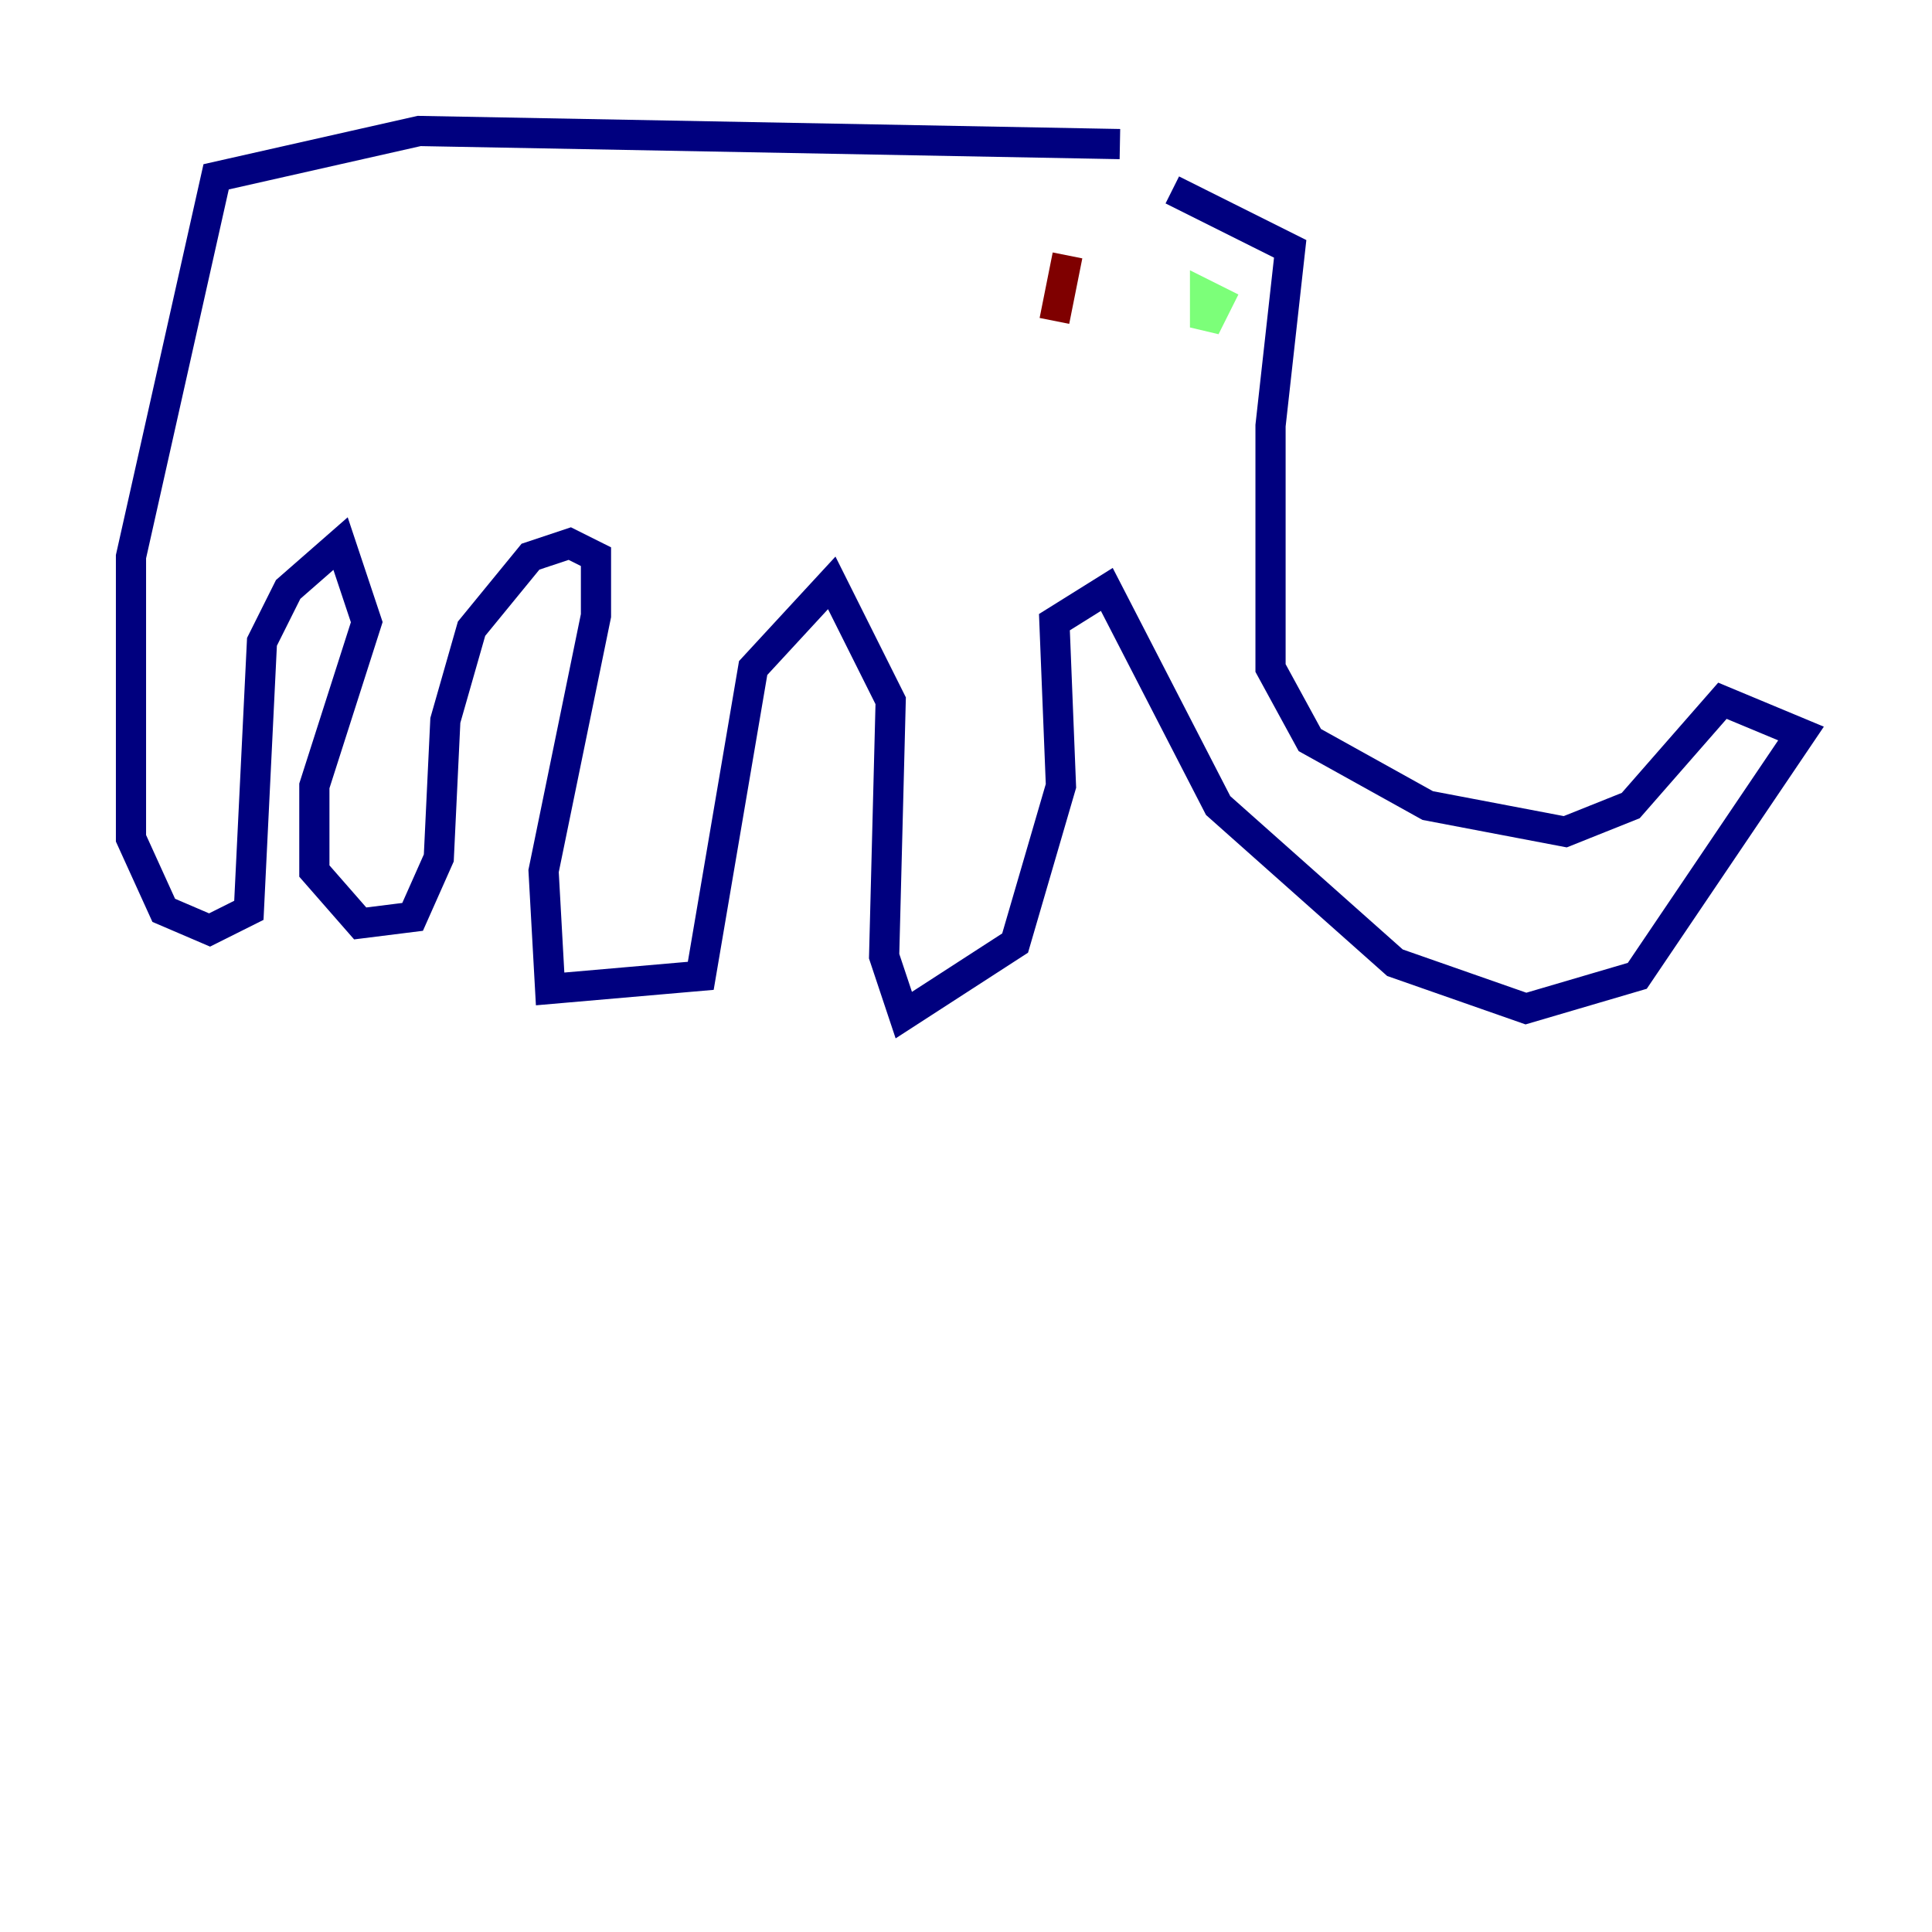 <?xml version="1.0" encoding="utf-8" ?>
<svg baseProfile="tiny" height="128" version="1.2" viewBox="0,0,128,128" width="128" xmlns="http://www.w3.org/2000/svg" xmlns:ev="http://www.w3.org/2001/xml-events" xmlns:xlink="http://www.w3.org/1999/xlink"><defs /><polyline fill="none" points="77.668,12.583 85.478,16.488 84.176,28.203 84.176,44.258 86.78,49.031 94.59,53.37 103.702,55.105 108.041,53.37 114.115,46.427 119.322,48.597 108.475,64.651 101.098,66.82 92.42,63.783 80.705,53.37 73.329,39.051 69.858,41.22 70.291,52.068 67.254,62.481 59.878,67.254 58.576,63.349 59.01,46.427 55.105,38.617 49.898,44.258 46.427,64.651 36.447,65.519 36.014,57.709 39.485,40.786 39.485,36.881 37.749,36.014 35.146,36.881 31.241,41.654 29.505,47.729 29.071,56.841 27.336,60.746 23.864,61.18 20.827,57.709 20.827,52.068 24.298,41.22 22.563,36.014 19.091,39.051 17.356,42.522 16.488,60.312 13.885,61.614 10.848,60.312 8.678,55.539 8.678,36.881 14.319,11.715 27.77,8.678 74.197,9.546" stroke="#00007f" stroke-width="2" /><polyline fill="none" points="79.837,19.959 79.837,21.695 80.705,19.959 79.837,19.525 79.837,20.827" stroke="#7cff79" stroke-width="2" /><polyline fill="none" points="70.725,16.922 69.858,21.261" stroke="#7f0000" stroke-width="2" /></svg>